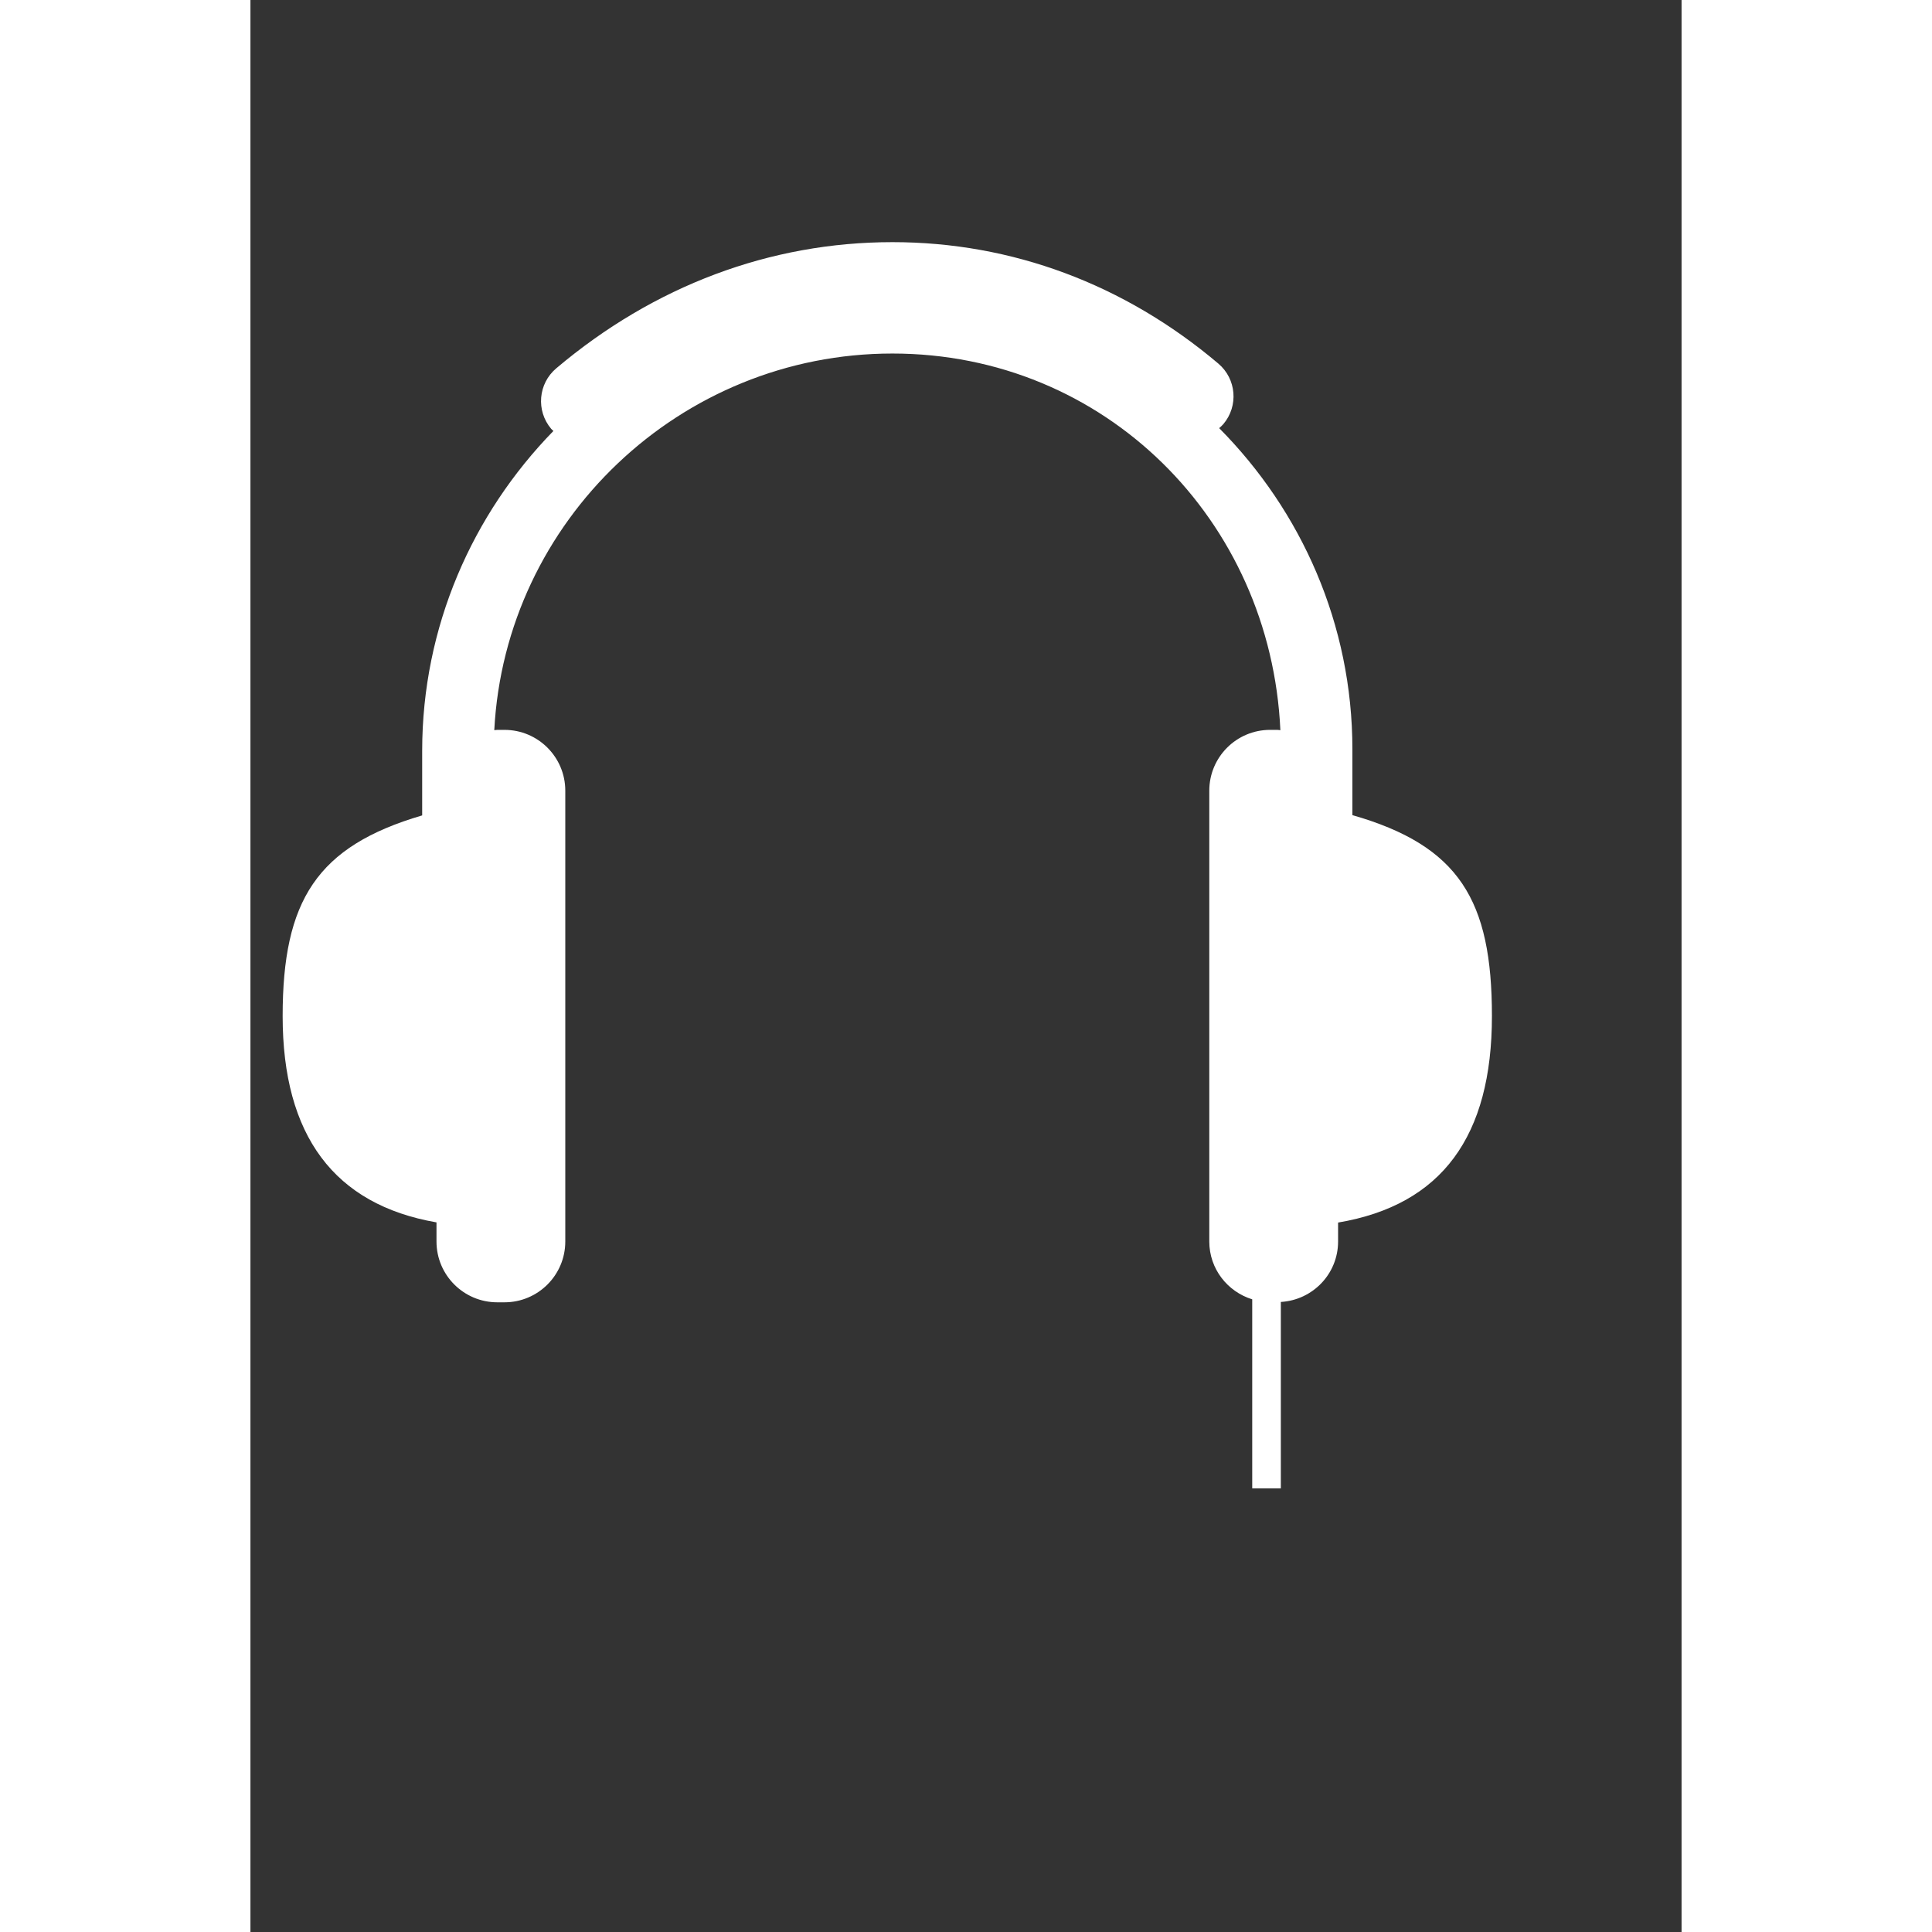 <svg xmlns="http://www.w3.org/2000/svg" xmlns:xlink="http://www.w3.org/1999/xlink" version="1.1" id="Layer_1" x="0px" y="0px" width="100px" height="100px" viewBox="5.0 -10.0 100.0 135.0" enable-background="new 0 0 100 100" xml:space="preserve">
<rect x="5.0" y="-10.0" width="100.0" height="135.0" fill="#333333" stroke="none"/>
<path fill="#ffffff" d="M91.75,61c0-8.09-2.284-11.903-9.75-14.042v-4.596c0-8.745-3.569-16.658-9.309-22.446c0.101-0.09,0.203-0.177,0.293-0.283  c1.07-1.265,0.913-3.158-0.353-4.228c-6.56-5.551-14.433-8.485-22.767-8.485c-8.547,0-16.672,3.049-23.496,8.817  c-1.266,1.069-1.424,2.962-0.354,4.228c0.047,0.056,0.106,0.096,0.156,0.148C20.514,25.914,17,33.793,17,42.467v4.51  C9.634,49.137,7.25,52.935,7.25,61c0,8.359,3.611,13.175,10.75,14.415v1.335c0,2.348,1.903,4.25,4.25,4.25h0.5  c2.347,0,4.25-1.902,4.25-4.25v-31.5c0-2.348-1.903-4.25-4.25-4.25h-0.5c-0.073,0-0.14,0.018-0.212,0.021  c0.76-14.636,12.998-26.318,27.817-26.318c14.854,0,26.443,11.64,27.112,26.319C76.895,41.018,76.824,41,76.75,41h-0.5  C73.902,41,72,42.902,72,45.25v31.5c0,1.909,1.267,3.506,3,4.042V94h2V80.975c2.229-0.132,4-1.963,4-4.225v-1.323  C88.262,74.204,91.75,69.384,91.75,61z"/></svg>